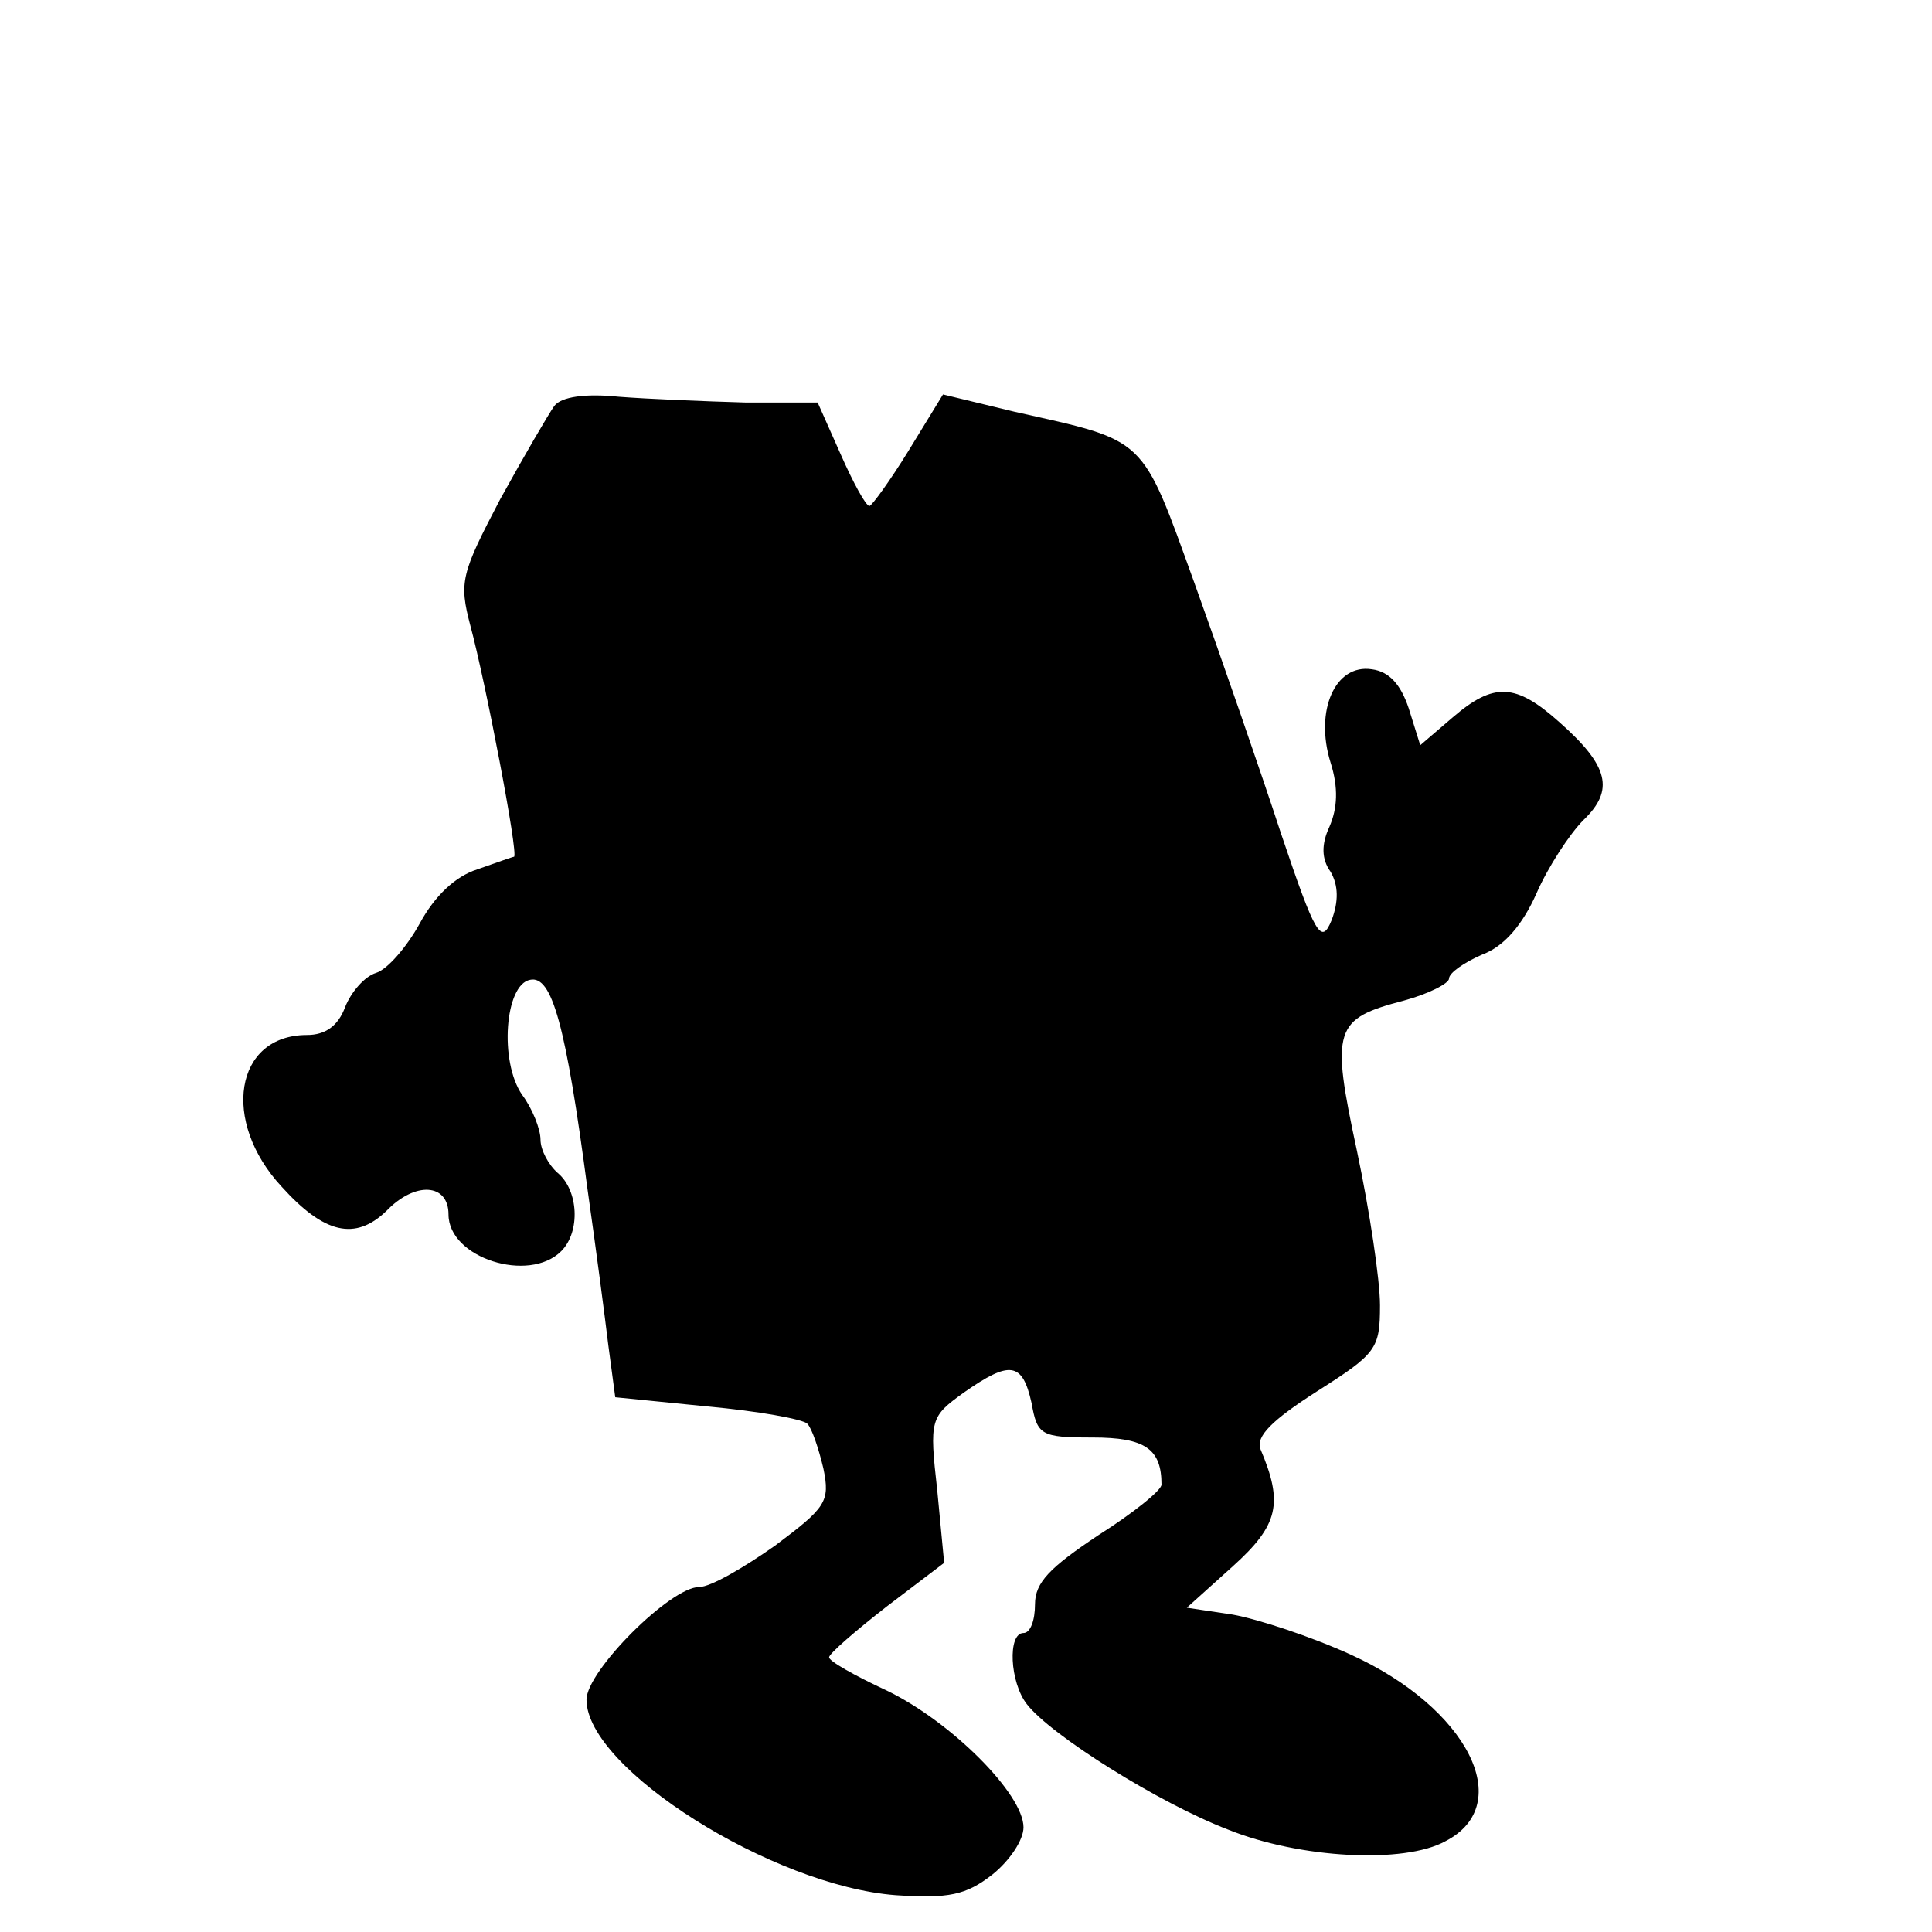 <?xml version="1.0" standalone="no"?>
<!DOCTYPE svg PUBLIC "-//W3C//DTD SVG 20010904//EN"
 "http://www.w3.org/TR/2001/REC-SVG-20010904/DTD/svg10.dtd">
<svg version="1.0" xmlns="http://www.w3.org/2000/svg"
 width="168pt" height="168pt" viewBox="0 0 168 168"
 preserveAspectRatio="xMidYMid meet">
<g transform="translate(0,168) scale(0.1,-0.1)"
fill="#000000" stroke="none">
<path d="M482 1327 c-5 -7 -26 -43 -47 -81 -34 -65 -36 -72 -26 -110 13 -48
42 -199 38 -201 -1 0 -15 -5 -32 -11 -19 -6 -37 -23 -50 -47 -11 -20 -28 -40
-38 -43 -10 -3 -22 -17 -27 -30 -6 -16 -17 -24 -33 -24 -63 0 -75 -75 -22
-132 37 -41 64 -47 91 -21 25 26 54 24 54 -3 0 -38 70 -60 98 -32 17 17 15 53
-3 68 -8 7 -15 20 -15 29 0 9 -7 27 -16 39 -20 29 -15 96 7 100 19 4 31 -39
50 -183 7 -49 15 -110 18 -135 l6 -45 80 -8 c44 -4 83 -11 87 -15 4 -4 10 -22
14 -39 6 -29 2 -34 -42 -67 -27 -19 -56 -36 -66 -36 -25 0 -98 -73 -98 -98 0
-60 162 -162 269 -170 46 -3 61 0 84 18 15 12 27 30 27 41 0 29 -63 92 -119
119 -28 13 -51 26 -50 29 0 3 23 23 50 44 l50 38 -6 63 c-7 62 -6 64 23 85 40
28 51 27 59 -9 5 -28 8 -30 53 -30 46 0 60 -10 60 -41 0 -5 -25 -25 -55 -44
-42 -28 -55 -41 -55 -60 0 -14 -4 -25 -10 -25 -14 0 -12 -43 3 -62 21 -27 115
-86 175 -109 62 -25 153 -30 189 -10 62 32 19 116 -82 162 -35 16 -81 31 -103
35 l-40 6 40 36 c40 36 44 55 24 102 -4 11 10 25 49 50 52 33 55 37 55 75 0
22 -9 82 -20 134 -23 107 -20 115 41 131 22 6 39 15 39 19 0 5 13 14 29 21 19
7 35 26 47 53 10 23 29 52 41 64 27 26 22 47 -21 85 -38 34 -57 35 -93 4 l-28
-24 -10 32 c-7 21 -17 32 -32 34 -32 5 -50 -36 -36 -81 7 -22 6 -40 -1 -56 -7
-15 -7 -28 1 -39 7 -12 7 -26 1 -42 -9 -22 -14 -14 -44 75 -18 55 -52 153 -75
217 -47 130 -41 124 -157 150 l-62 15 -30 -49 c-16 -26 -32 -48 -34 -48 -3 0
-14 20 -25 45 l-20 45 -63 0 c-35 1 -84 3 -110 5 -29 3 -50 0 -56 -8z"/>
</g>
</svg>
